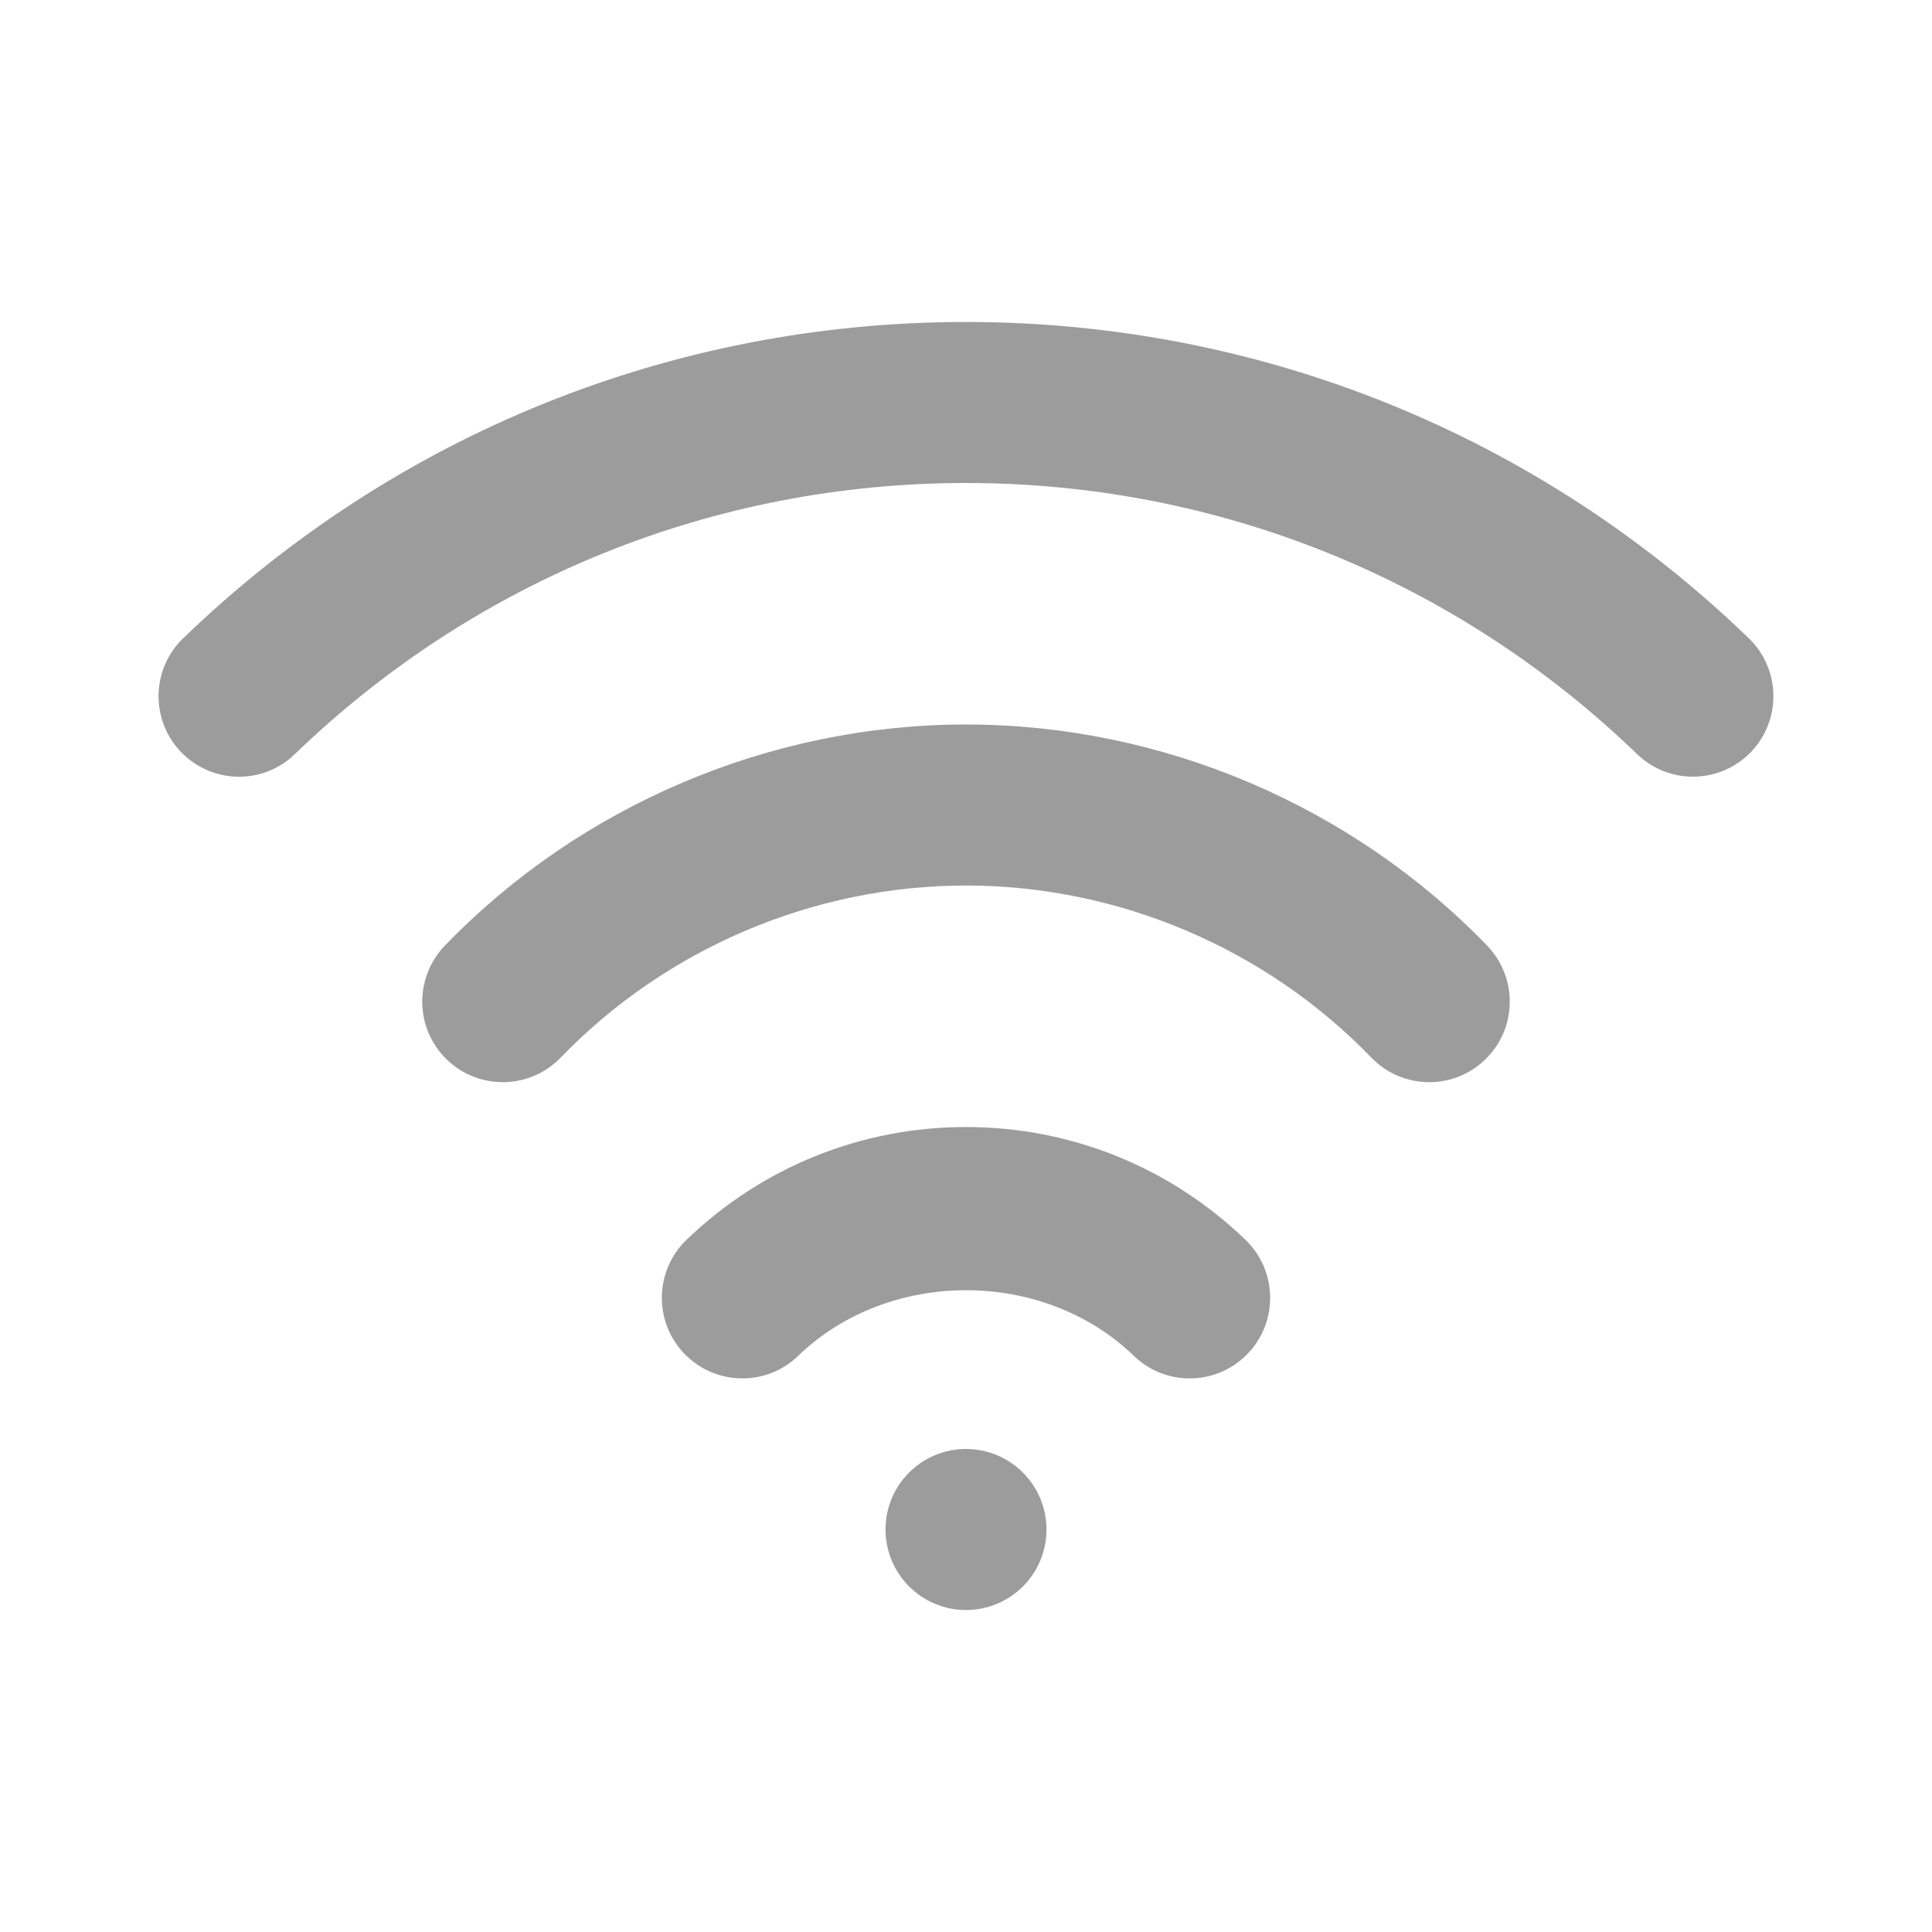 <svg width="32" height="32" viewBox="0 0 32 32" fill="none" xmlns="http://www.w3.org/2000/svg">
<path fill-rule="evenodd" clip-rule="evenodd" d="M15.999 5.333C20.863 5.333 25.468 7.194 28.966 10.572C29.495 11.083 29.51 11.928 29 12.457C28.738 12.728 28.389 12.864 28.041 12.864C27.707 12.864 27.373 12.74 27.114 12.489C24.114 9.595 20.168 8 15.999 8C11.832 8 7.885 9.595 4.885 12.489C4.358 13.003 3.513 12.988 2.999 12.457C2.49 11.928 2.503 11.083 3.034 10.572C6.533 7.194 11.137 5.333 15.999 5.333ZM16 12C12.763 12 9.616 13.335 7.367 15.664C6.857 16.195 6.871 17.039 7.401 17.549C7.929 18.061 8.776 18.047 9.287 17.517C11.035 15.705 13.481 14.667 16 14.667C18.519 14.667 20.965 15.705 22.713 17.517C22.975 17.788 23.324 17.924 23.673 17.924C24.007 17.924 24.341 17.8 24.599 17.549C25.129 17.039 25.143 16.195 24.633 15.664C22.384 13.335 19.237 12 16 12ZM11.369 20.537C12.619 19.332 14.263 18.667 16 18.667C17.737 18.667 19.381 19.332 20.631 20.537C21.16 21.049 21.175 21.893 20.664 22.423C20.403 22.695 20.053 22.831 19.704 22.831C19.371 22.831 19.036 22.705 18.779 22.456C17.279 21.008 14.721 21.008 13.221 22.456C12.695 22.968 11.849 22.953 11.336 22.423C10.825 21.893 10.84 21.049 11.369 20.537ZM14.667 25.333C14.667 24.597 15.263 24 16 24C16.737 24 17.333 24.597 17.333 25.333C17.333 26.069 16.737 26.667 16 26.667C15.263 26.667 14.667 26.069 14.667 25.333Z" fill="#9C9C9C"/>
</svg>

